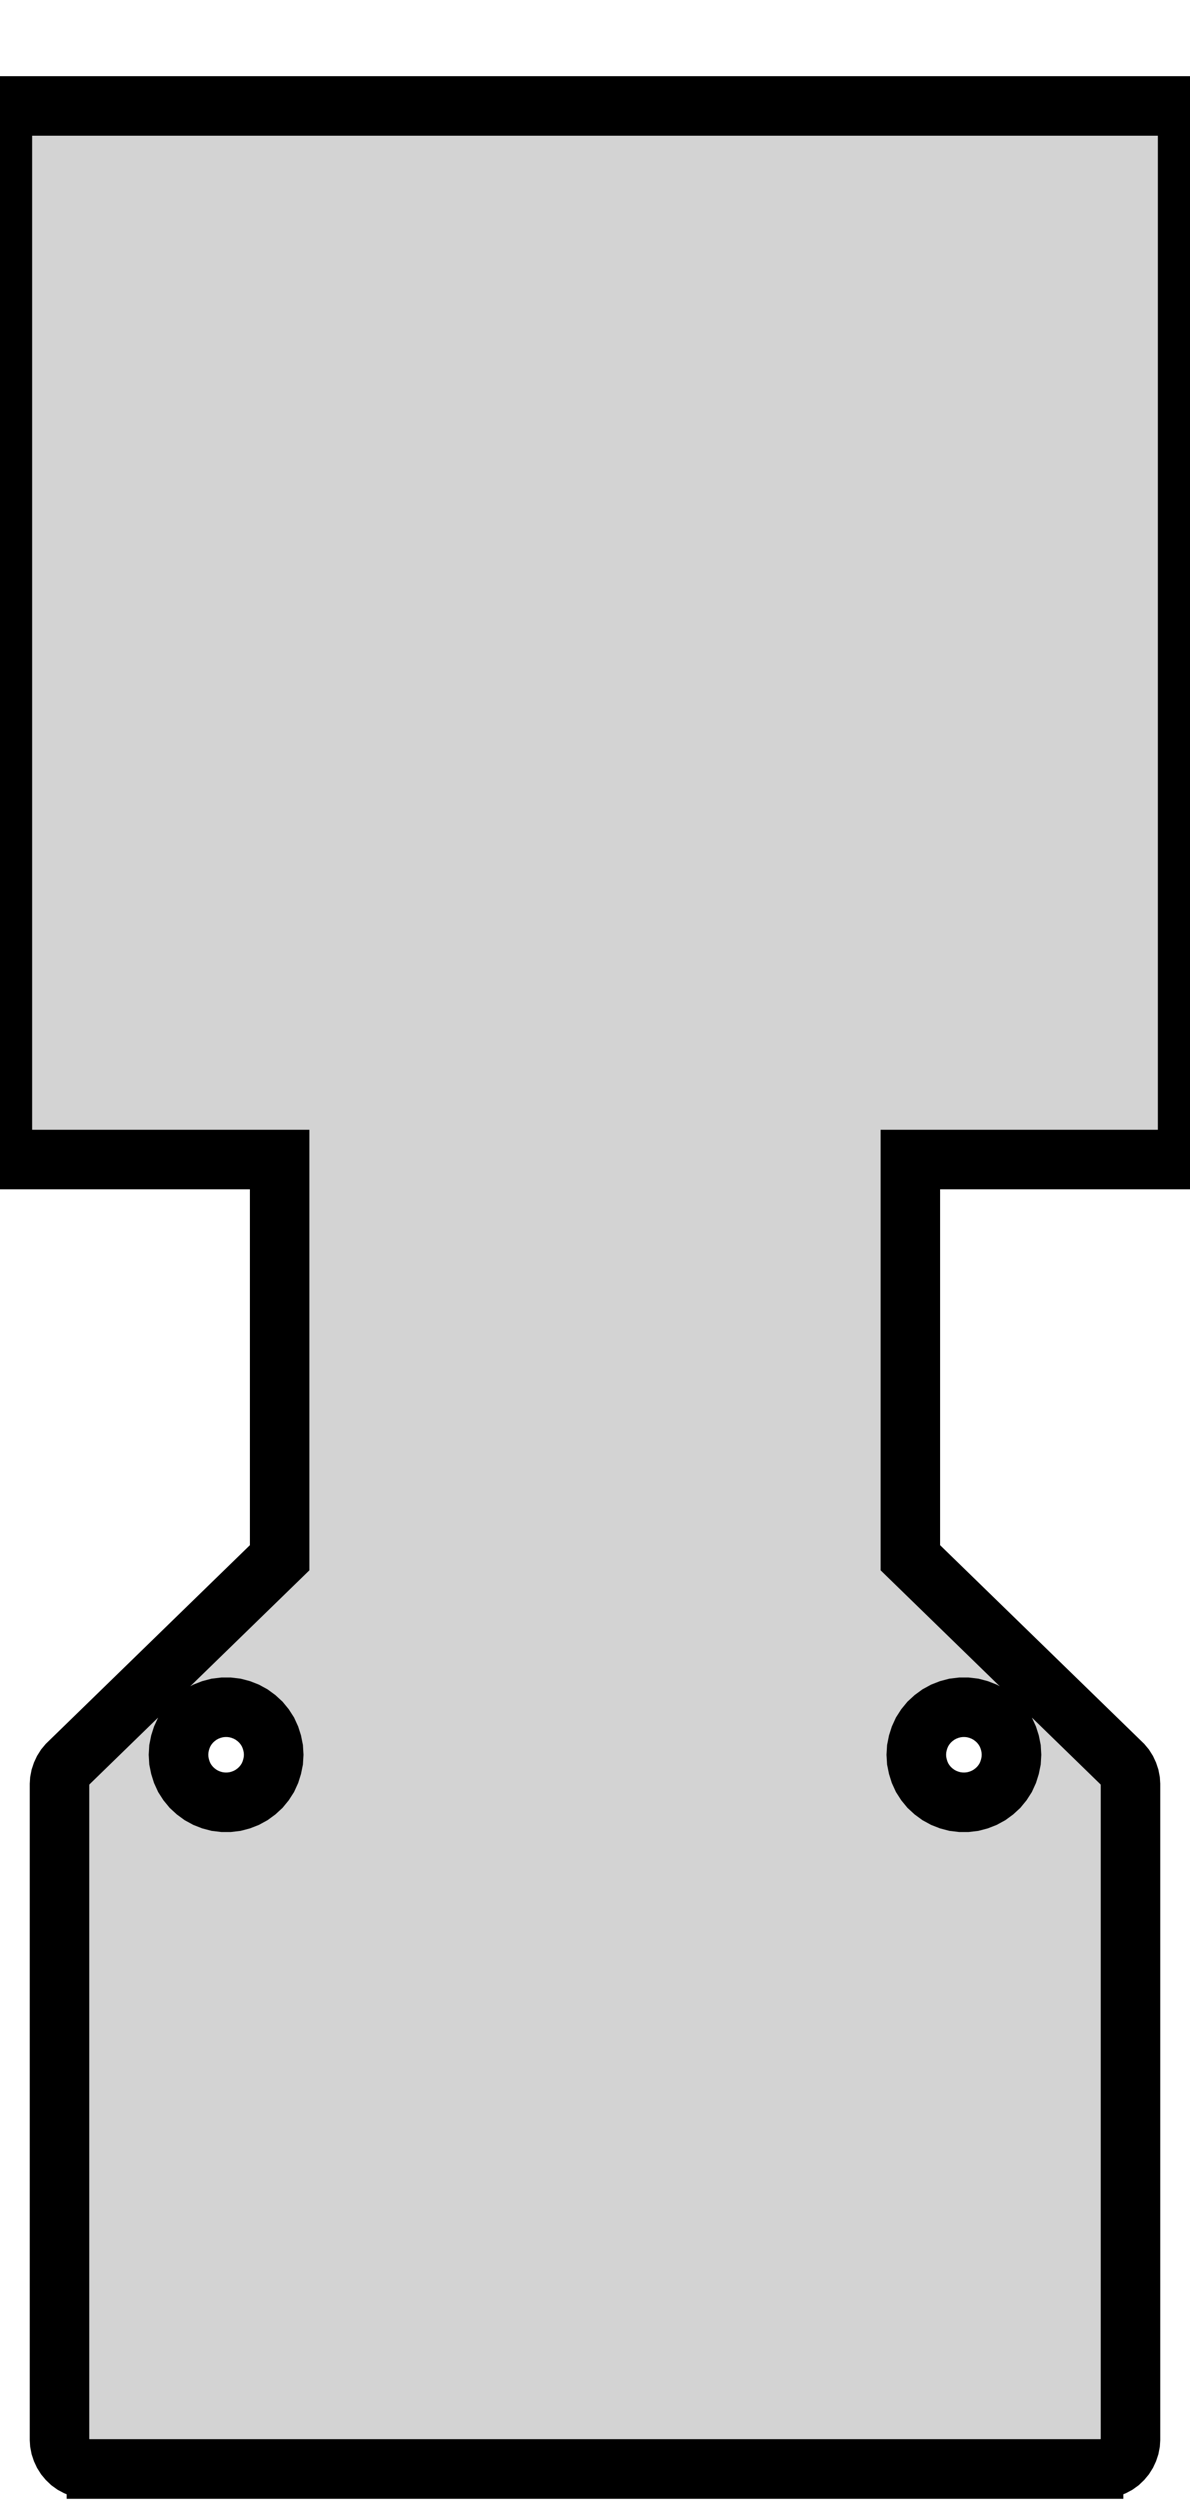 <?xml version="1.0" standalone="no"?>
<!DOCTYPE svg PUBLIC "-//W3C//DTD SVG 1.1//EN" "http://www.w3.org/Graphics/SVG/1.1/DTD/svg11.dtd">
<svg width="10mm" height="21mm" viewBox="-5 -4 10 21" xmlns="http://www.w3.org/2000/svg" version="1.1">
<title>OpenSCAD Model</title>
<path d="
M -3.87,16.739 L -3.57,16.739 L -3.57,16.74 L -3.25,16.74 L -3.25,16.739 L -2.95,16.739
 L -2.95,16.74 L -2.63,16.74 L -2.63,16.739 L -2.33,16.739 L -2.33,16.74 L -2.01,16.74
 L -2.01,16.739 L -1.71,16.739 L -1.71,16.74 L -1.39,16.74 L -1.39,16.739 L -1.09,16.739
 L -1.09,16.74 L -0.77,16.74 L -0.77,16.739 L -0.47,16.739 L -0.47,16.74 L -0.15,16.74
 L -0.15,16.739 L 0.15,16.739 L 0.15,16.74 L 0.47,16.74 L 0.47,16.739 L 0.77,16.739
 L 0.77,16.74 L 1.09,16.74 L 1.09,16.739 L 1.39,16.739 L 1.39,16.74 L 1.71,16.74
 L 1.71,16.739 L 2.01,16.739 L 2.01,16.74 L 2.33,16.74 L 2.33,16.739 L 2.63,16.739
 L 2.63,16.74 L 2.95,16.74 L 2.95,16.739 L 3.25,16.739 L 3.25,16.74 L 3.57,16.74
 L 3.57,16.739 L 3.87,16.739 L 3.87,16.74 L 4.19,16.74 L 4.19,16.739 L 4.266,16.739
 L 4.297,16.735 L 4.327,16.728 L 4.356,16.716 L 4.384,16.701 L 4.409,16.683 L 4.432,16.661
 L 4.452,16.637 L 4.469,16.61 L 4.482,16.582 L 4.492,16.552 L 4.498,16.521 L 4.5,16.49
 L 4.5,10.99 L 4.498,10.959 L 4.492,10.928 L 4.482,10.898 L 4.469,10.87 L 4.452,10.843
 L 4.432,10.819 L 2.65,9.085 L 2.65,5.74 L 4.98,5.74 L 4.98,-3.11 L -4.98,-3.11
 L -4.98,5.74 L -2.65,5.74 L -2.65,9.085 L -4.432,10.819 L -4.452,10.843 L -4.469,10.87
 L -4.482,10.898 L -4.492,10.928 L -4.498,10.959 L -4.5,10.99 L -4.5,16.49 L -4.498,16.521
 L -4.492,16.552 L -4.482,16.582 L -4.469,16.61 L -4.452,16.637 L -4.432,16.661 L -4.409,16.683
 L -4.384,16.701 L -4.356,16.716 L -4.327,16.728 L -4.297,16.735 L -4.266,16.739 L -4.19,16.739
 L -4.19,16.74 L -3.87,16.74 z
M 3.075,11.139 L 3.025,11.133 L 2.976,11.12 L 2.93,11.102 L 2.886,11.078 L 2.845,11.048
 L 2.808,11.014 L 2.776,10.975 L 2.749,10.933 L 2.728,10.887 L 2.713,10.839 L 2.703,10.79
 L 2.7,10.74 L 2.703,10.69 L 2.713,10.64 L 2.728,10.593 L 2.749,10.547 L 2.776,10.505
 L 2.808,10.466 L 2.845,10.432 L 2.886,10.402 L 2.93,10.378 L 2.976,10.36 L 3.025,10.347
 L 3.075,10.341 L 3.125,10.341 L 3.175,10.347 L 3.224,10.36 L 3.27,10.378 L 3.314,10.402
 L 3.355,10.432 L 3.392,10.466 L 3.424,10.505 L 3.451,10.547 L 3.472,10.593 L 3.487,10.64
 L 3.497,10.69 L 3.5,10.74 L 3.497,10.79 L 3.487,10.839 L 3.472,10.887 L 3.451,10.933
 L 3.424,10.975 L 3.392,11.014 L 3.355,11.048 L 3.314,11.078 L 3.27,11.102 L 3.224,11.12
 L 3.175,11.133 L 3.125,11.139 z
M -3.125,11.139 L -3.175,11.133 L -3.224,11.12 L -3.27,11.102 L -3.314,11.078 L -3.355,11.048
 L -3.392,11.014 L -3.424,10.975 L -3.451,10.933 L -3.472,10.887 L -3.487,10.839 L -3.497,10.79
 L -3.5,10.74 L -3.497,10.69 L -3.487,10.64 L -3.472,10.593 L -3.451,10.547 L -3.424,10.505
 L -3.392,10.466 L -3.355,10.432 L -3.314,10.402 L -3.27,10.378 L -3.224,10.36 L -3.175,10.347
 L -3.125,10.341 L -3.075,10.341 L -3.025,10.347 L -2.976,10.36 L -2.93,10.378 L -2.886,10.402
 L -2.845,10.432 L -2.808,10.466 L -2.776,10.505 L -2.749,10.547 L -2.728,10.593 L -2.713,10.64
 L -2.703,10.69 L -2.7,10.74 L -2.703,10.79 L -2.713,10.839 L -2.728,10.887 L -2.749,10.933
 L -2.776,10.975 L -2.808,11.014 L -2.845,11.048 L -2.886,11.078 L -2.93,11.102 L -2.976,11.12
 L -3.025,11.133 L -3.075,11.139 z
" stroke="black" fill="lightgray" stroke-width="0.5"/>
</svg>
